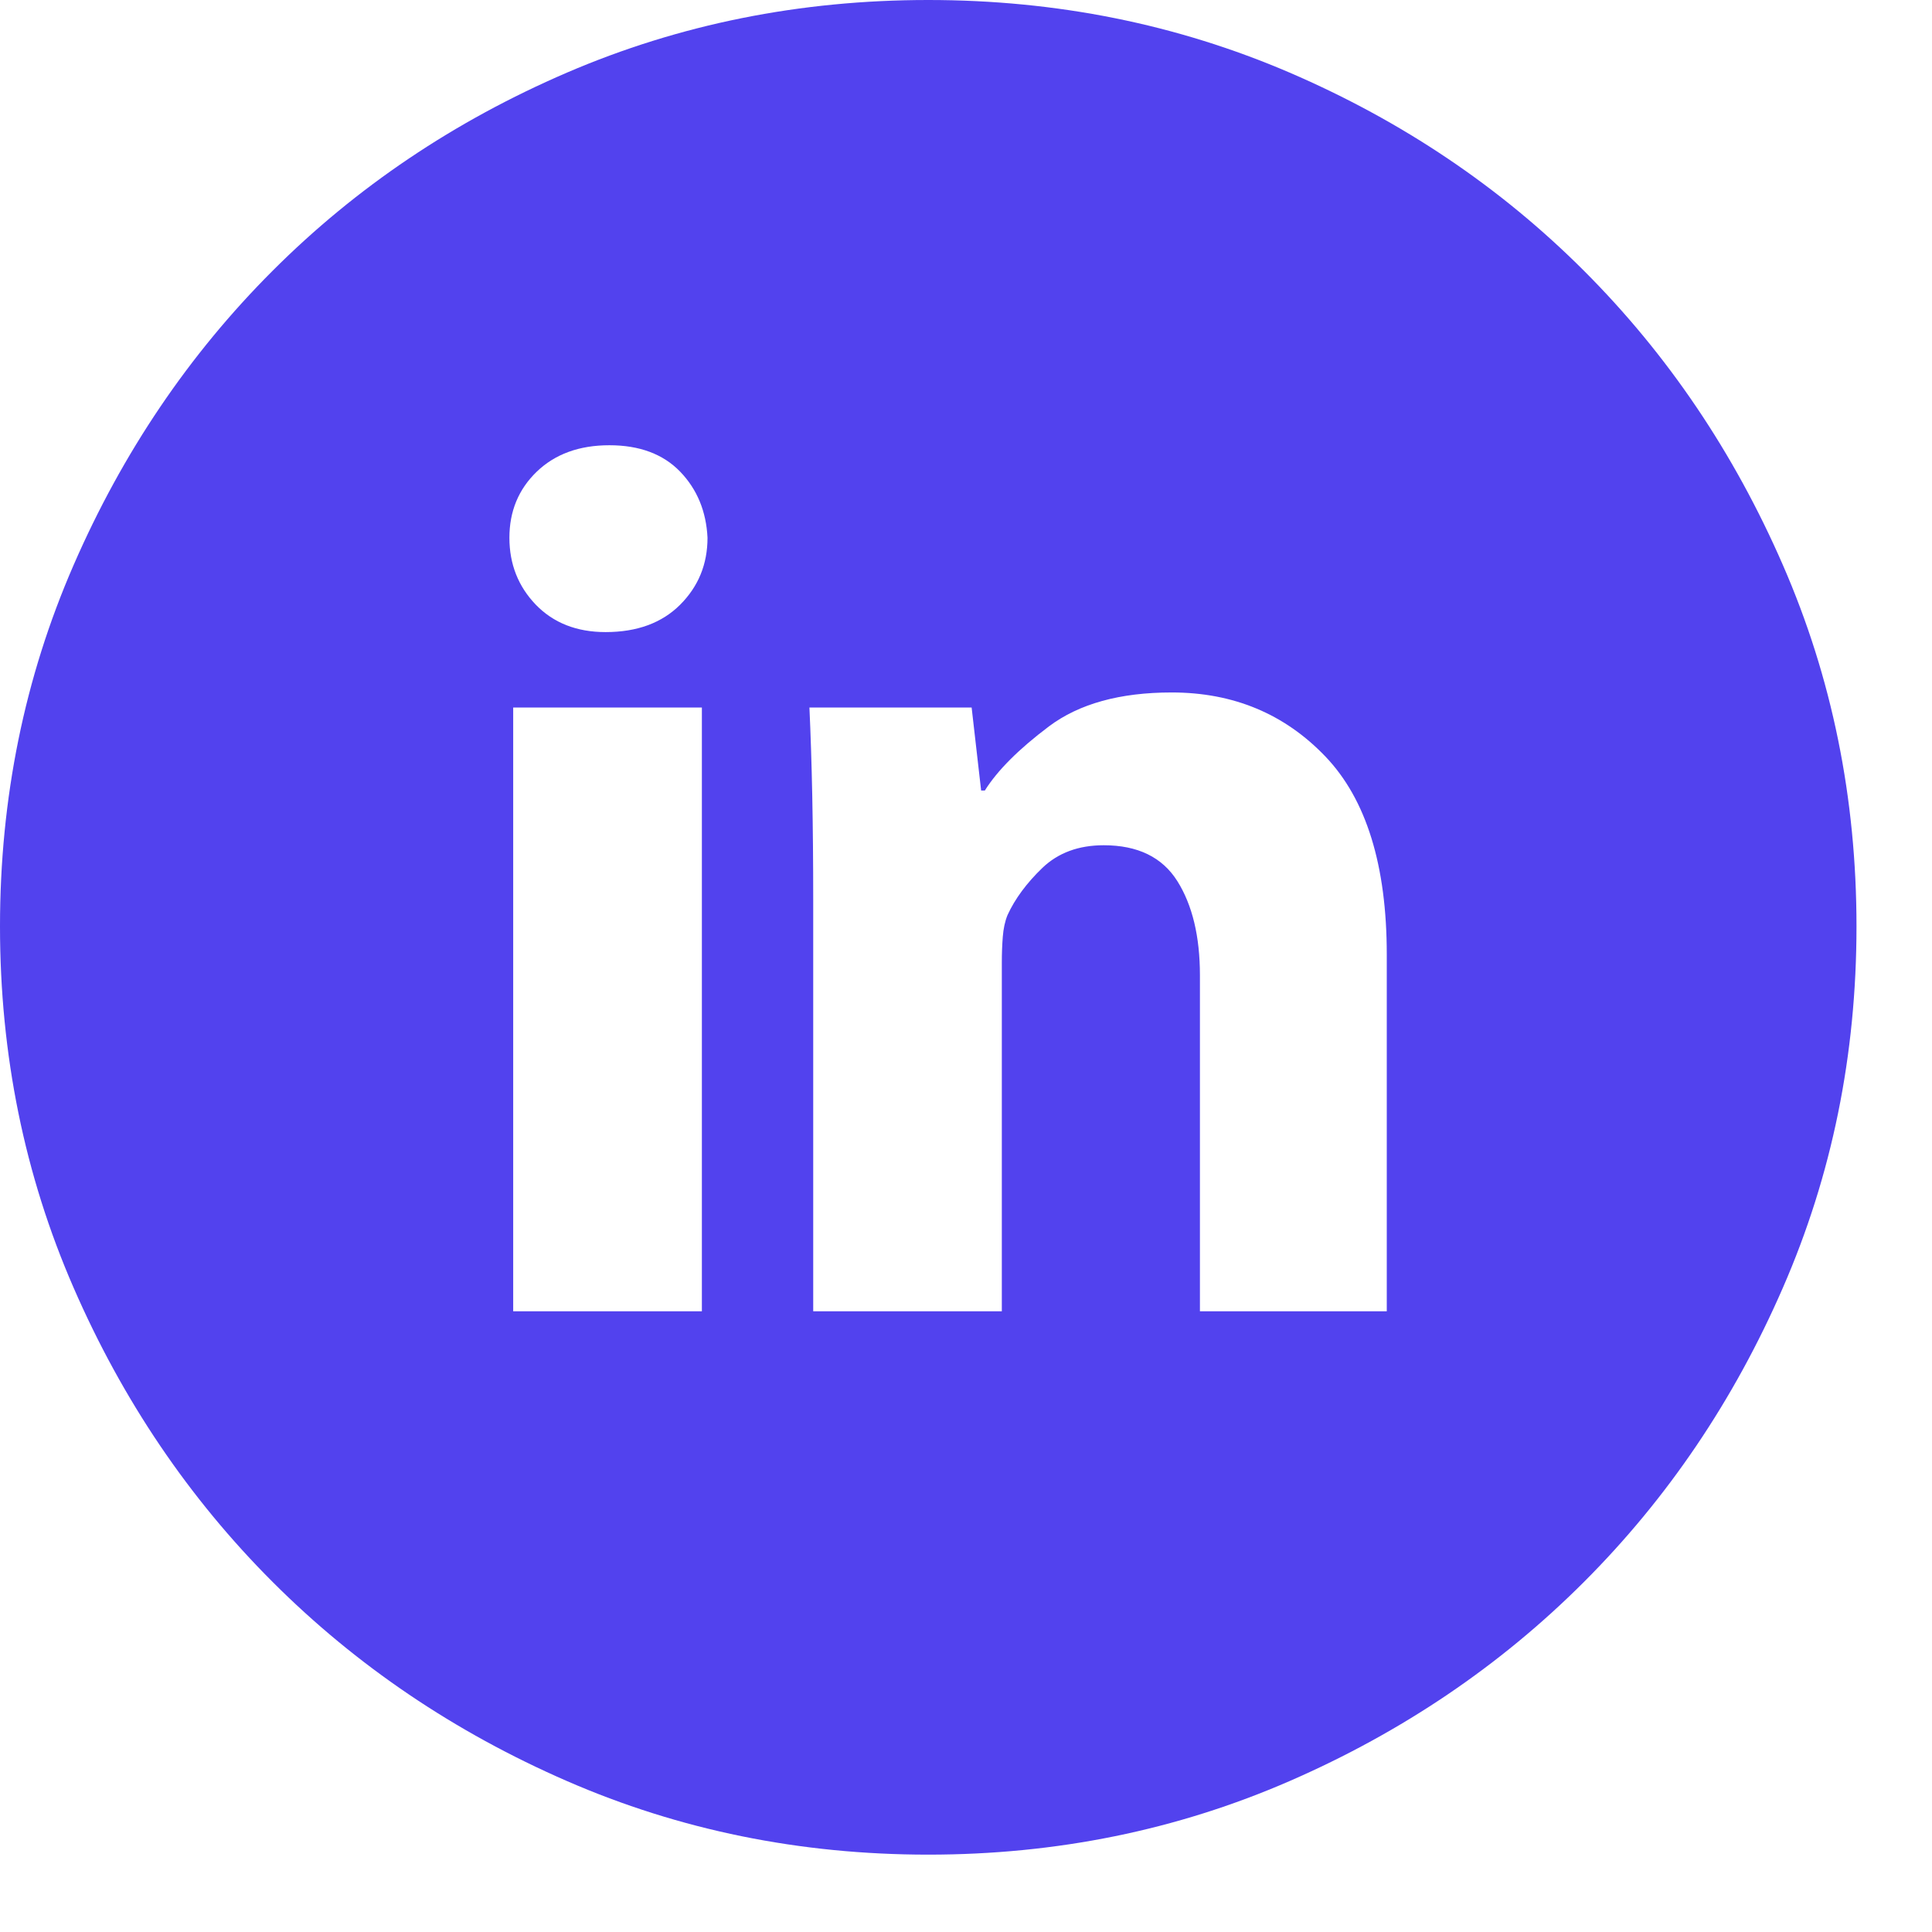 <svg width="24" height="24" viewBox="0 0 24 24" fill="none" xmlns="http://www.w3.org/2000/svg">
<path d="M11.531 0C9.937 0 8.441 0.301 7.043 0.902C5.645 1.504 4.426 2.324 3.387 3.363C2.348 4.402 1.523 5.621 0.914 7.02C0.305 8.418 0 9.914 0 11.508C0 13.102 0.305 14.598 0.914 15.996C1.523 17.395 2.348 18.613 3.387 19.652C4.426 20.691 5.645 21.516 7.043 22.125C8.441 22.734 9.937 23.039 11.531 23.039C13.125 23.039 14.621 22.734 16.02 22.125C17.418 21.516 18.637 20.691 19.676 19.652C20.715 18.613 21.539 17.395 22.148 15.996C22.758 14.598 23.062 13.102 23.062 11.508C23.062 9.914 22.758 8.418 22.148 7.02C21.539 5.621 20.715 4.402 19.676 3.363C18.637 2.324 17.418 1.504 16.02 0.902C14.621 0.301 13.125 0 11.531 0ZM8.719 16.289H6.375V8.789H8.719V16.289ZM7.523 7.852C7.164 7.852 6.875 7.738 6.656 7.512C6.438 7.285 6.328 7.008 6.328 6.68C6.328 6.352 6.441 6.078 6.668 5.859C6.895 5.641 7.195 5.531 7.57 5.531C7.945 5.531 8.238 5.641 8.449 5.859C8.66 6.078 8.773 6.352 8.789 6.68C8.789 7.008 8.676 7.285 8.449 7.512C8.223 7.738 7.914 7.852 7.523 7.852ZM17.227 16.289H14.906V12.117C14.906 11.633 14.812 11.242 14.625 10.945C14.438 10.648 14.133 10.5 13.711 10.5C13.398 10.5 13.145 10.594 12.949 10.781C12.754 10.969 12.609 11.164 12.516 11.367C12.484 11.445 12.465 11.535 12.457 11.637C12.449 11.738 12.445 11.844 12.445 11.953V16.289H10.102V11.18C10.102 10.711 10.098 10.277 10.09 9.879C10.082 9.48 10.07 9.117 10.055 8.789H12.07L12.188 9.82H12.234C12.391 9.57 12.656 9.305 13.031 9.023C13.406 8.742 13.914 8.602 14.555 8.602C15.32 8.602 15.957 8.867 16.465 9.398C16.973 9.93 17.227 10.75 17.227 11.859V16.289Z" fill="#5242EE"/>
</svg>
